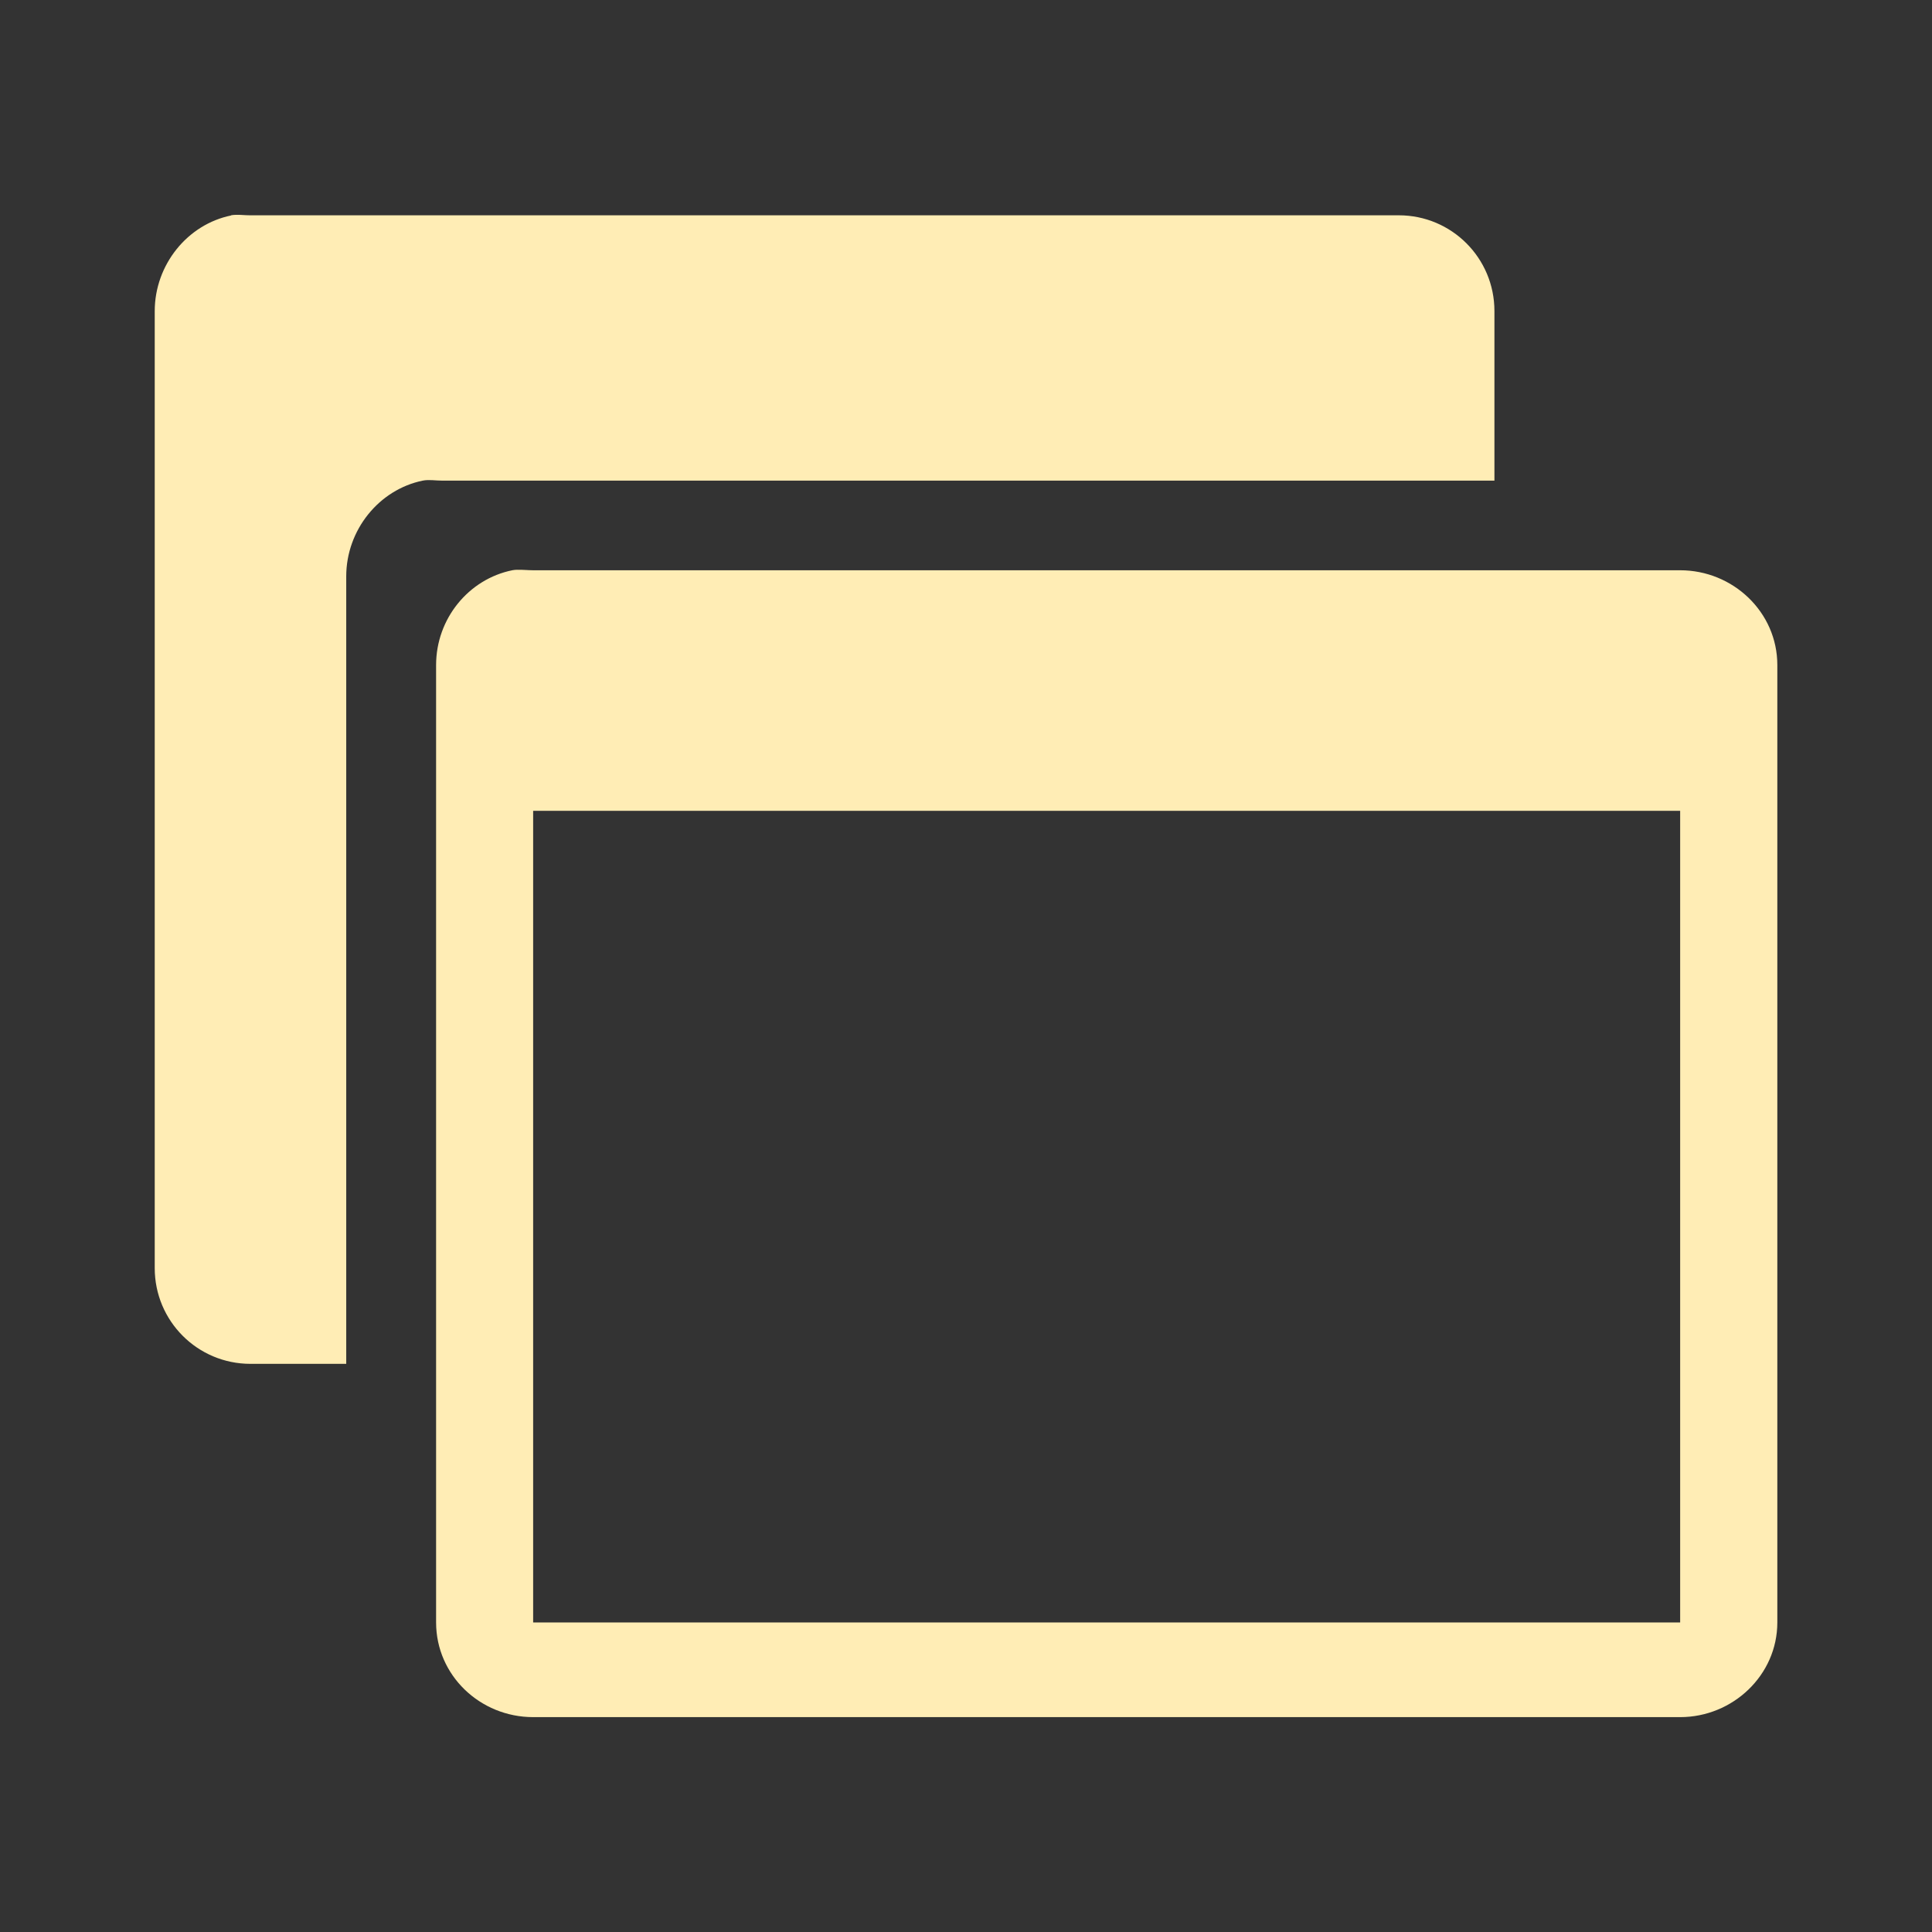 <svg viewBox="0 0 512 512" xmlns="http://www.w3.org/2000/svg">
 <rect x="0" y="0" width="512" height="512" fill="#333333" stroke="none"/>
 <path d="m62.38 56.938c-.415.015-.807.044-1.219.125l.125.031c-11.593 2.342-20.281 13.06-20.281 25.375v253.59c0 14 11.299 25.375 25.375 25.375h25.375v-208.69c0-12.289 8.688-23.01 20.281-25.375 1.647-.324 3.3 0 5.063 0h278.94v-44.938c0-14.05-11.338-25.375-25.344-25.375h-304.47c-1.322 0-2.597-.171-3.844-.125m74.69 94.06c-.457.015-.87.044-1.281.125-11.593 2.342-20.22 12.836-20.22 25.13v253.72c0 14 11.646 25.09 25.719 25.09h303.97c13.935 0 25.75-11.11 25.75-25.09v-253.72c0-14.05-11.771-25.12-25.75-25.12h-303.97c-1.322 0-2.848-.171-4.219-.125m4.219 63.875h303.97v215.09h-303.97z" fill="#ffedb5" fill-rule="evenodd"/>
</svg>
